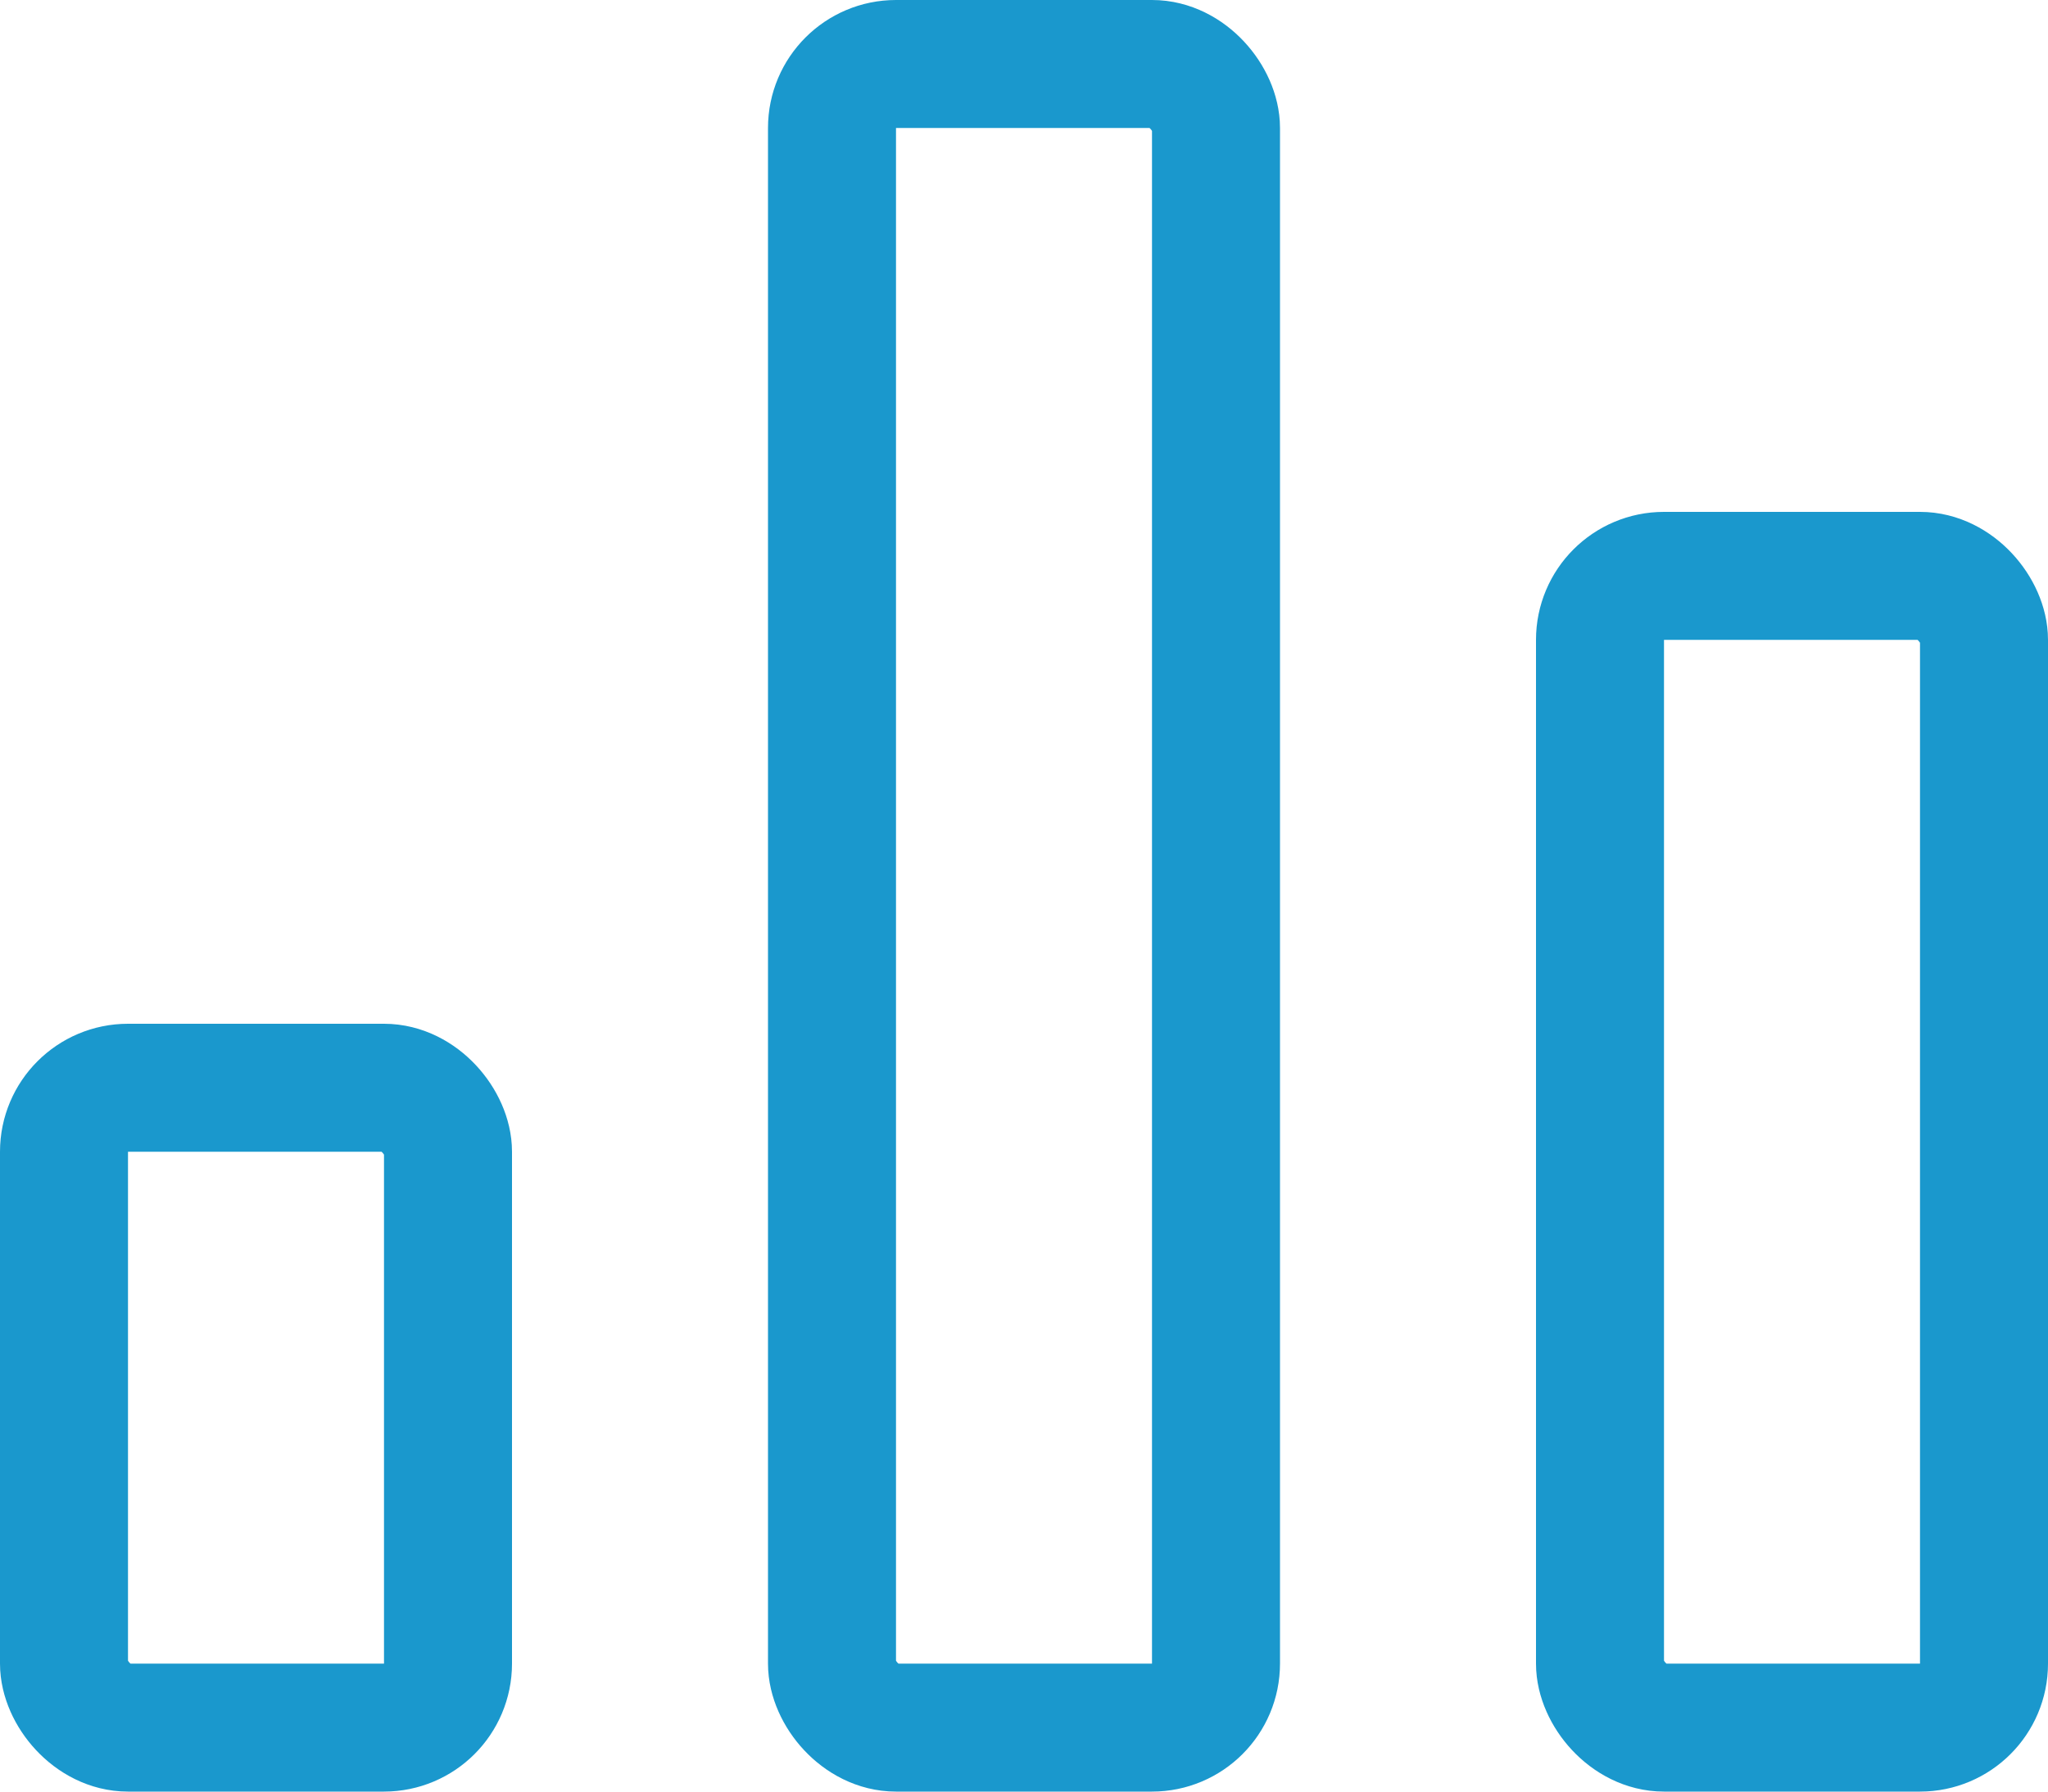 <svg xmlns="http://www.w3.org/2000/svg" width="32" height="28" viewBox="0 0 32 28">
    <g fill="none" fill-rule="evenodd" stroke="#1A98CD" stroke-linecap="square" stroke-width="2" transform="translate(1 1)">
        <rect width="6" height="26" x="12" rx="1"/>
        <rect width="6" height="10" y="16" rx="1"/>
        <rect width="6" height="18" x="24" y="8" rx="1"/>
    </g>
</svg>
